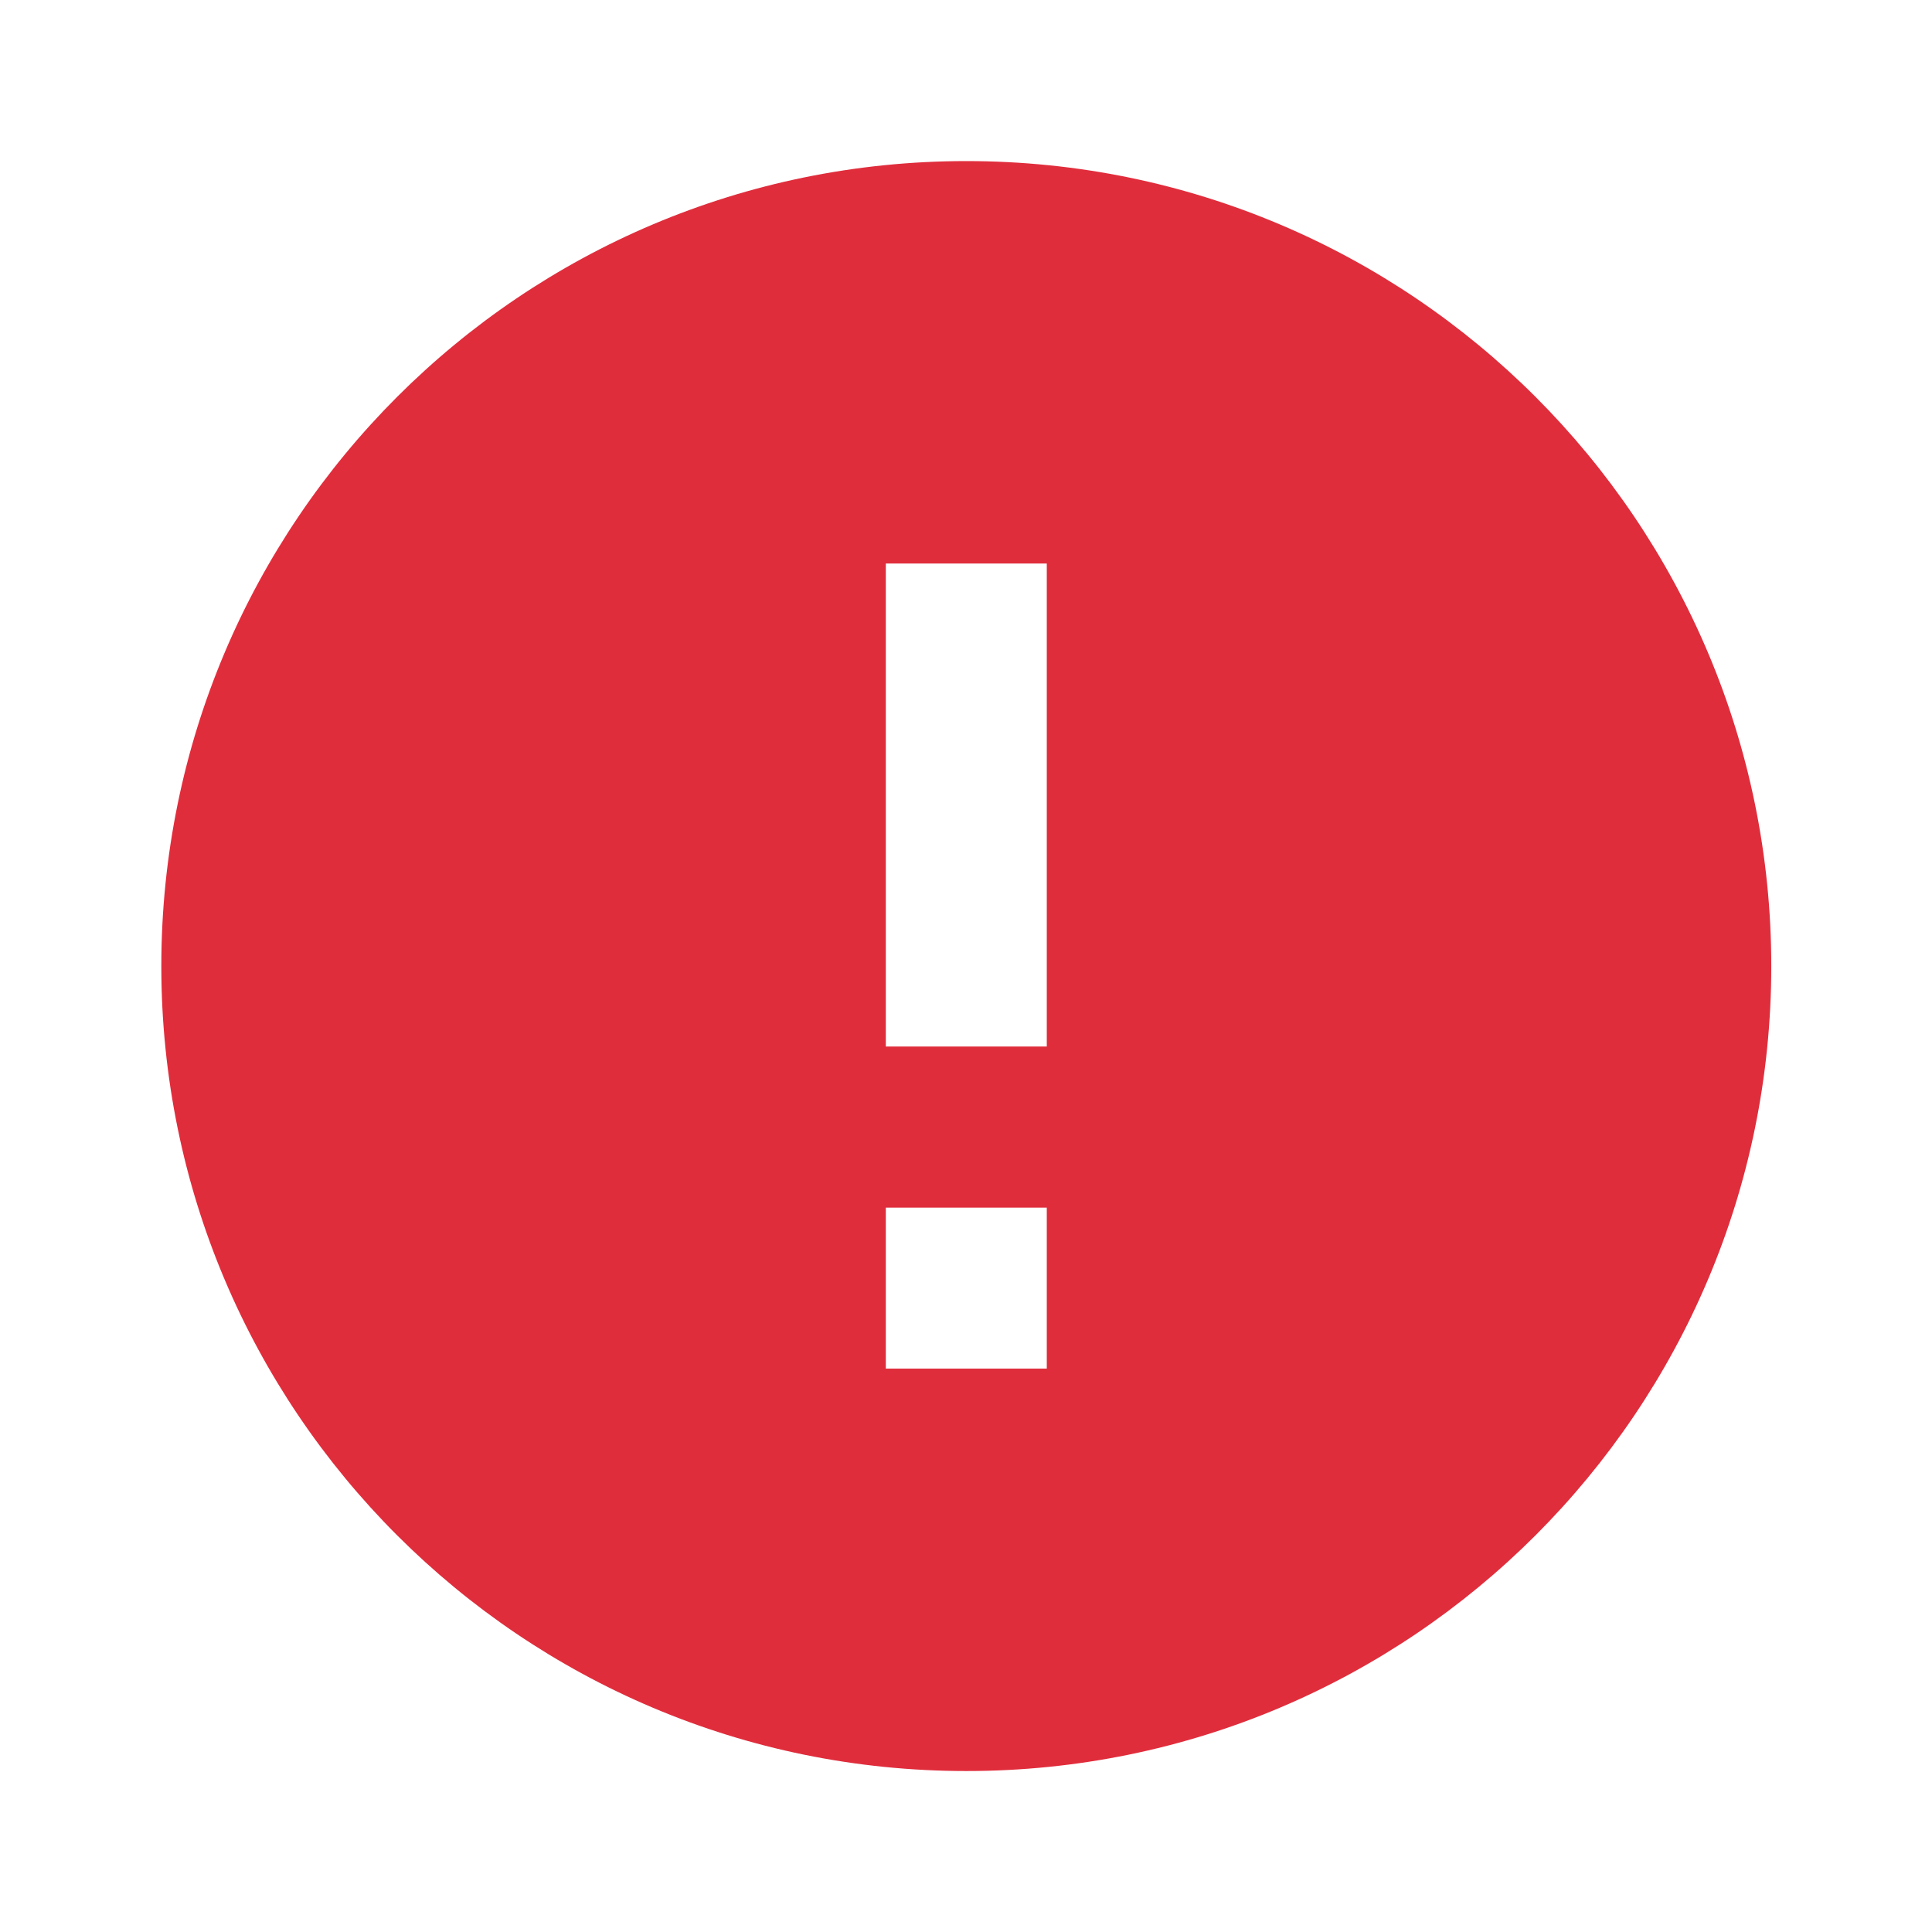 <svg width="16" height="16" viewBox="0 0 16 16" fill="none" xmlns="http://www.w3.org/2000/svg">
<g clip-path="url(#clip0_840_6839)">
<path d="M8.003 14.667C4.321 14.667 1.336 11.683 1.336 8.001C1.336 4.319 4.321 1.334 8.003 1.334C11.685 1.334 14.669 4.319 14.669 8.001C14.669 11.683 11.685 14.667 8.003 14.667ZM7.336 10.001V11.334H8.669V10.001H7.336ZM7.336 4.667V8.667H8.669V4.667H7.336Z" fill="#E02D3C"/>
</g>
<defs>
<clipPath id="clip0_840_6839">
<rect width="16" height="16" fill="white"/>
</clipPath>
</defs>
</svg>
